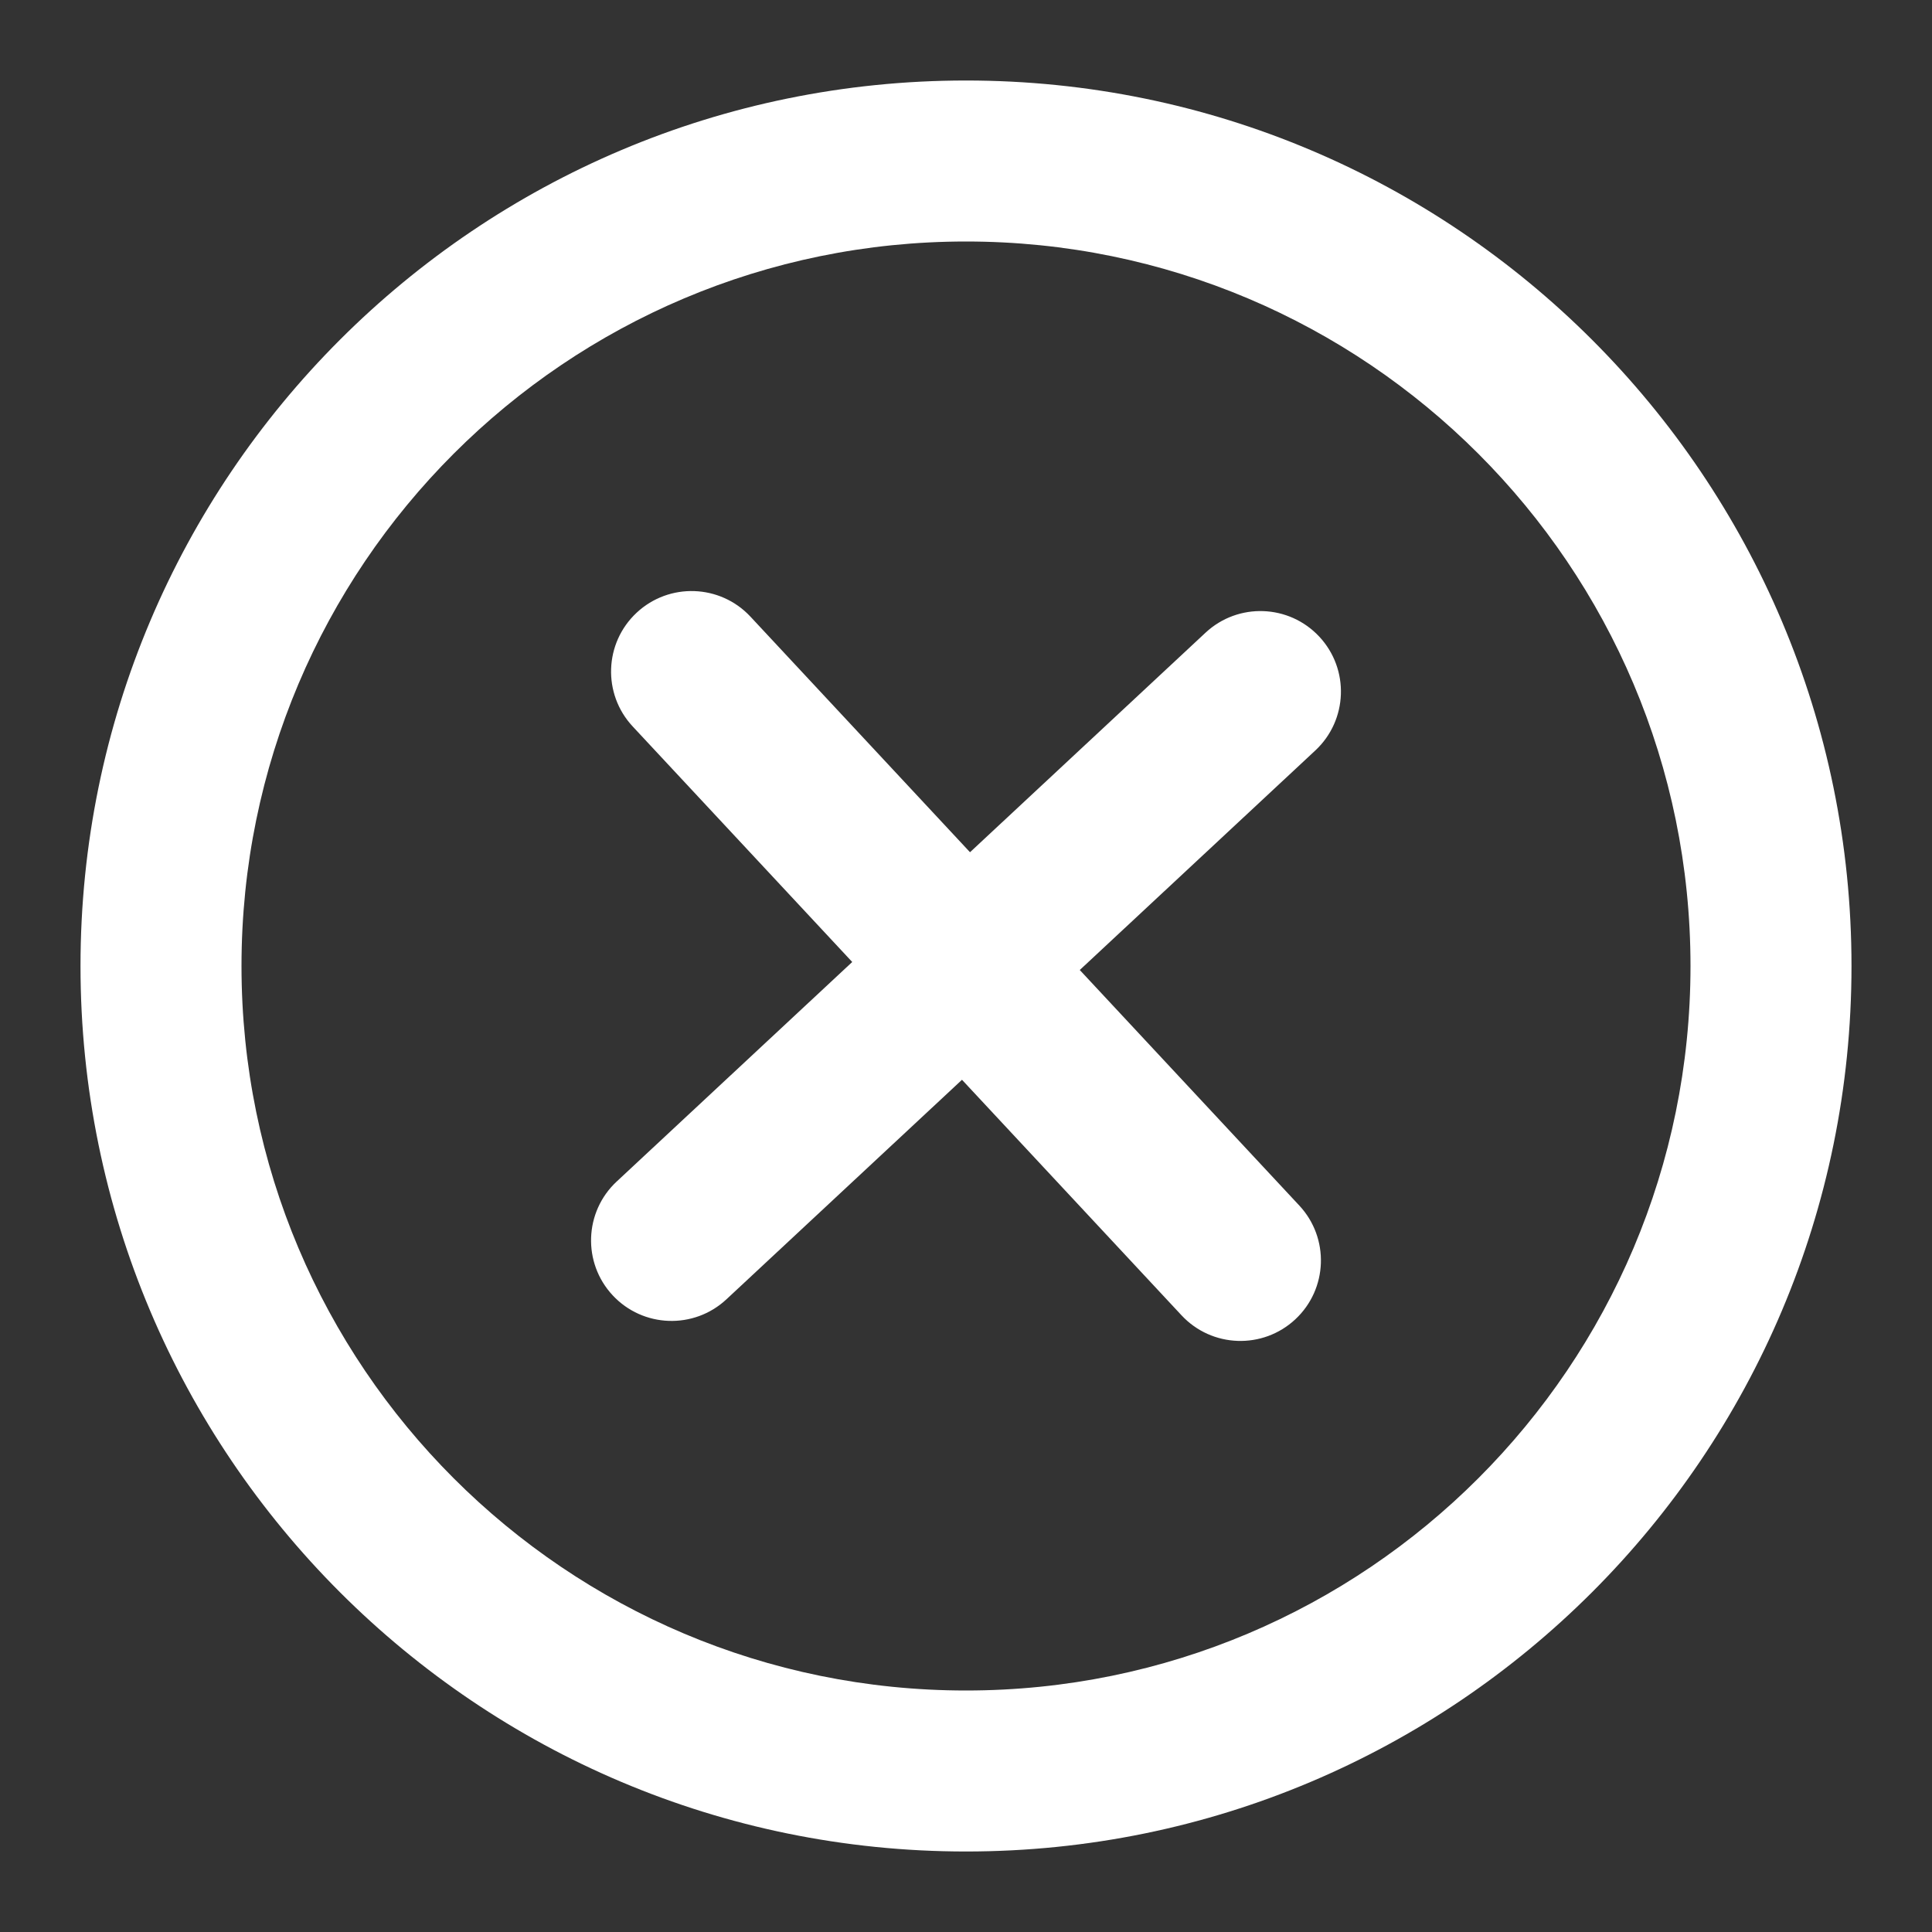 <svg width="190" height="190" viewBox="0 0 190 190" fill="none" xmlns="http://www.w3.org/2000/svg">
<rect x="0" y="0" width="190" height="190" fill="#333333" stroke="none"/>
<path d="M129.354 73.803C132.552 70.822 132.728 65.812 129.747 62.614C126.766 59.415 121.757 59.239 118.558 62.22L95.394 83.811L73.803 60.645C70.822 57.447 65.812 57.271 62.614 60.252C59.415 63.233 59.239 68.242 62.22 71.441L83.811 94.606L60.645 116.197C57.447 119.178 57.271 124.187 60.252 127.386C63.233 130.584 68.242 130.76 71.441 127.779L94.606 106.189L116.197 129.354C119.178 132.552 124.187 132.728 127.386 129.747C130.584 126.766 130.76 121.757 127.779 118.558L106.189 95.394L129.354 73.803Z" fill="white"/>
<path fill-rule="evenodd" clip-rule="evenodd" d="M7.917 95C7.917 46.905 46.905 7.917 95 7.917C143.095 7.917 182.083 46.905 182.083 95C182.083 143.094 143.095 182.083 95 182.083C46.905 182.083 7.917 143.094 7.917 95ZM95 166.25C55.65 166.25 23.75 134.35 23.75 95C23.75 55.65 55.65 23.75 95 23.75C134.351 23.75 166.25 55.65 166.25 95C166.25 134.35 134.351 166.25 95 166.25Z" fill="white"/>
</svg>
